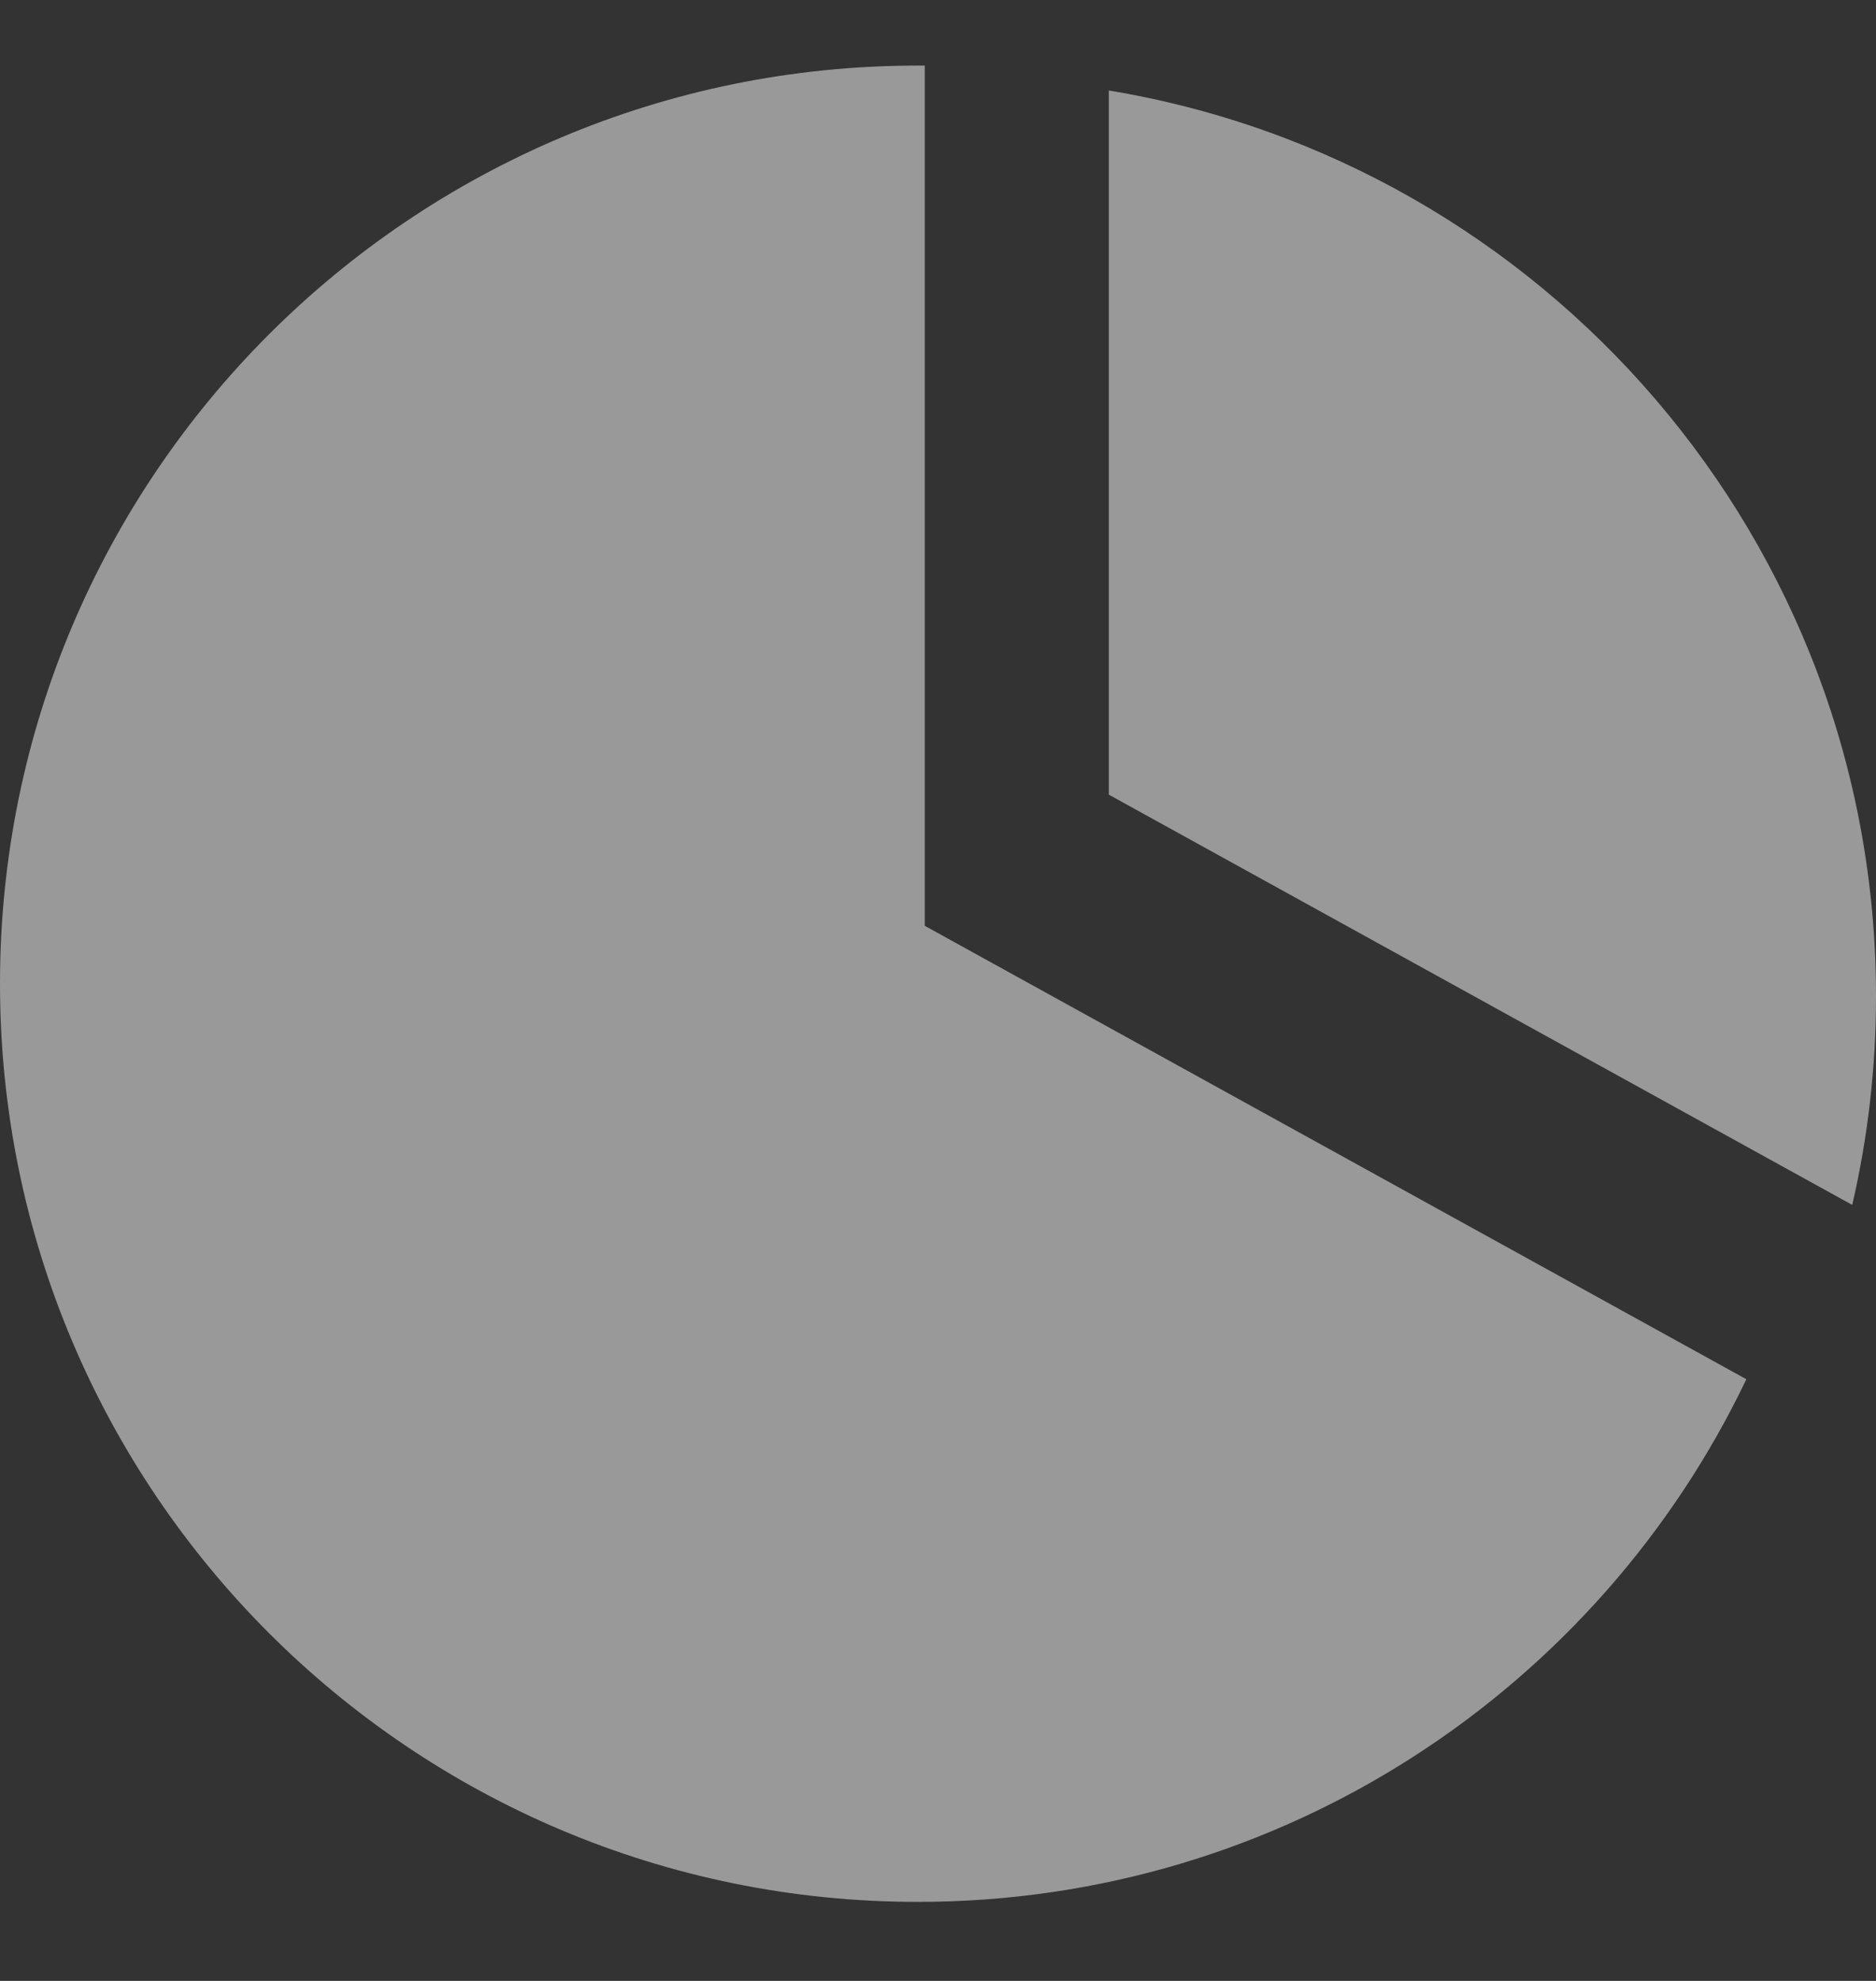 <svg width="18" height="19" viewBox="0 0 18 19" version="1.1" xmlns="http://www.w3.org/2000/svg" xmlns:xlink="http://www.w3.org/1999/xlink">
<rect x="0" y="0" width="18" height="19" fill="#333333" stroke="none"/>
<title>Group 16 Copy</title>
<desc>Created using Figma</desc>
<g id="Canvas" transform="translate(614 -56)">
<g id="Group 16 Copy" opacity="0.5">
<g id="Combined Shape">
<use xlink:href="#path0_fill" transform="translate(-614 56.629)" fill="#FFFFFF"/>
</g>
<g id="Combined Shape">
<use xlink:href="#path1_fill" transform="translate(-603.361 56.868)" fill="#FFFFFF"/>
</g>
</g>
</g>
<defs>
<path id="path0_fill" fill-rule="evenodd" d="M 8.873 0L 8.873 8.251L 16.756 12.6C 15.339 15.565 12.312 17.613 8.806 17.613C 3.943 17.613 0 13.67 0 8.806C 0 3.943 3.943 0 8.806 0C 8.829 0 8.851 8.01086e-05 8.873 0Z"/>
<path id="path1_fill" fill-rule="evenodd" d="M 7.133 10.689C 7.282 10.046 7.361 9.377 7.361 8.688C 7.361 4.317 4.176 0.69 0 0L 0 6.754L 7.133 10.689Z"/>
</defs>
</svg>
